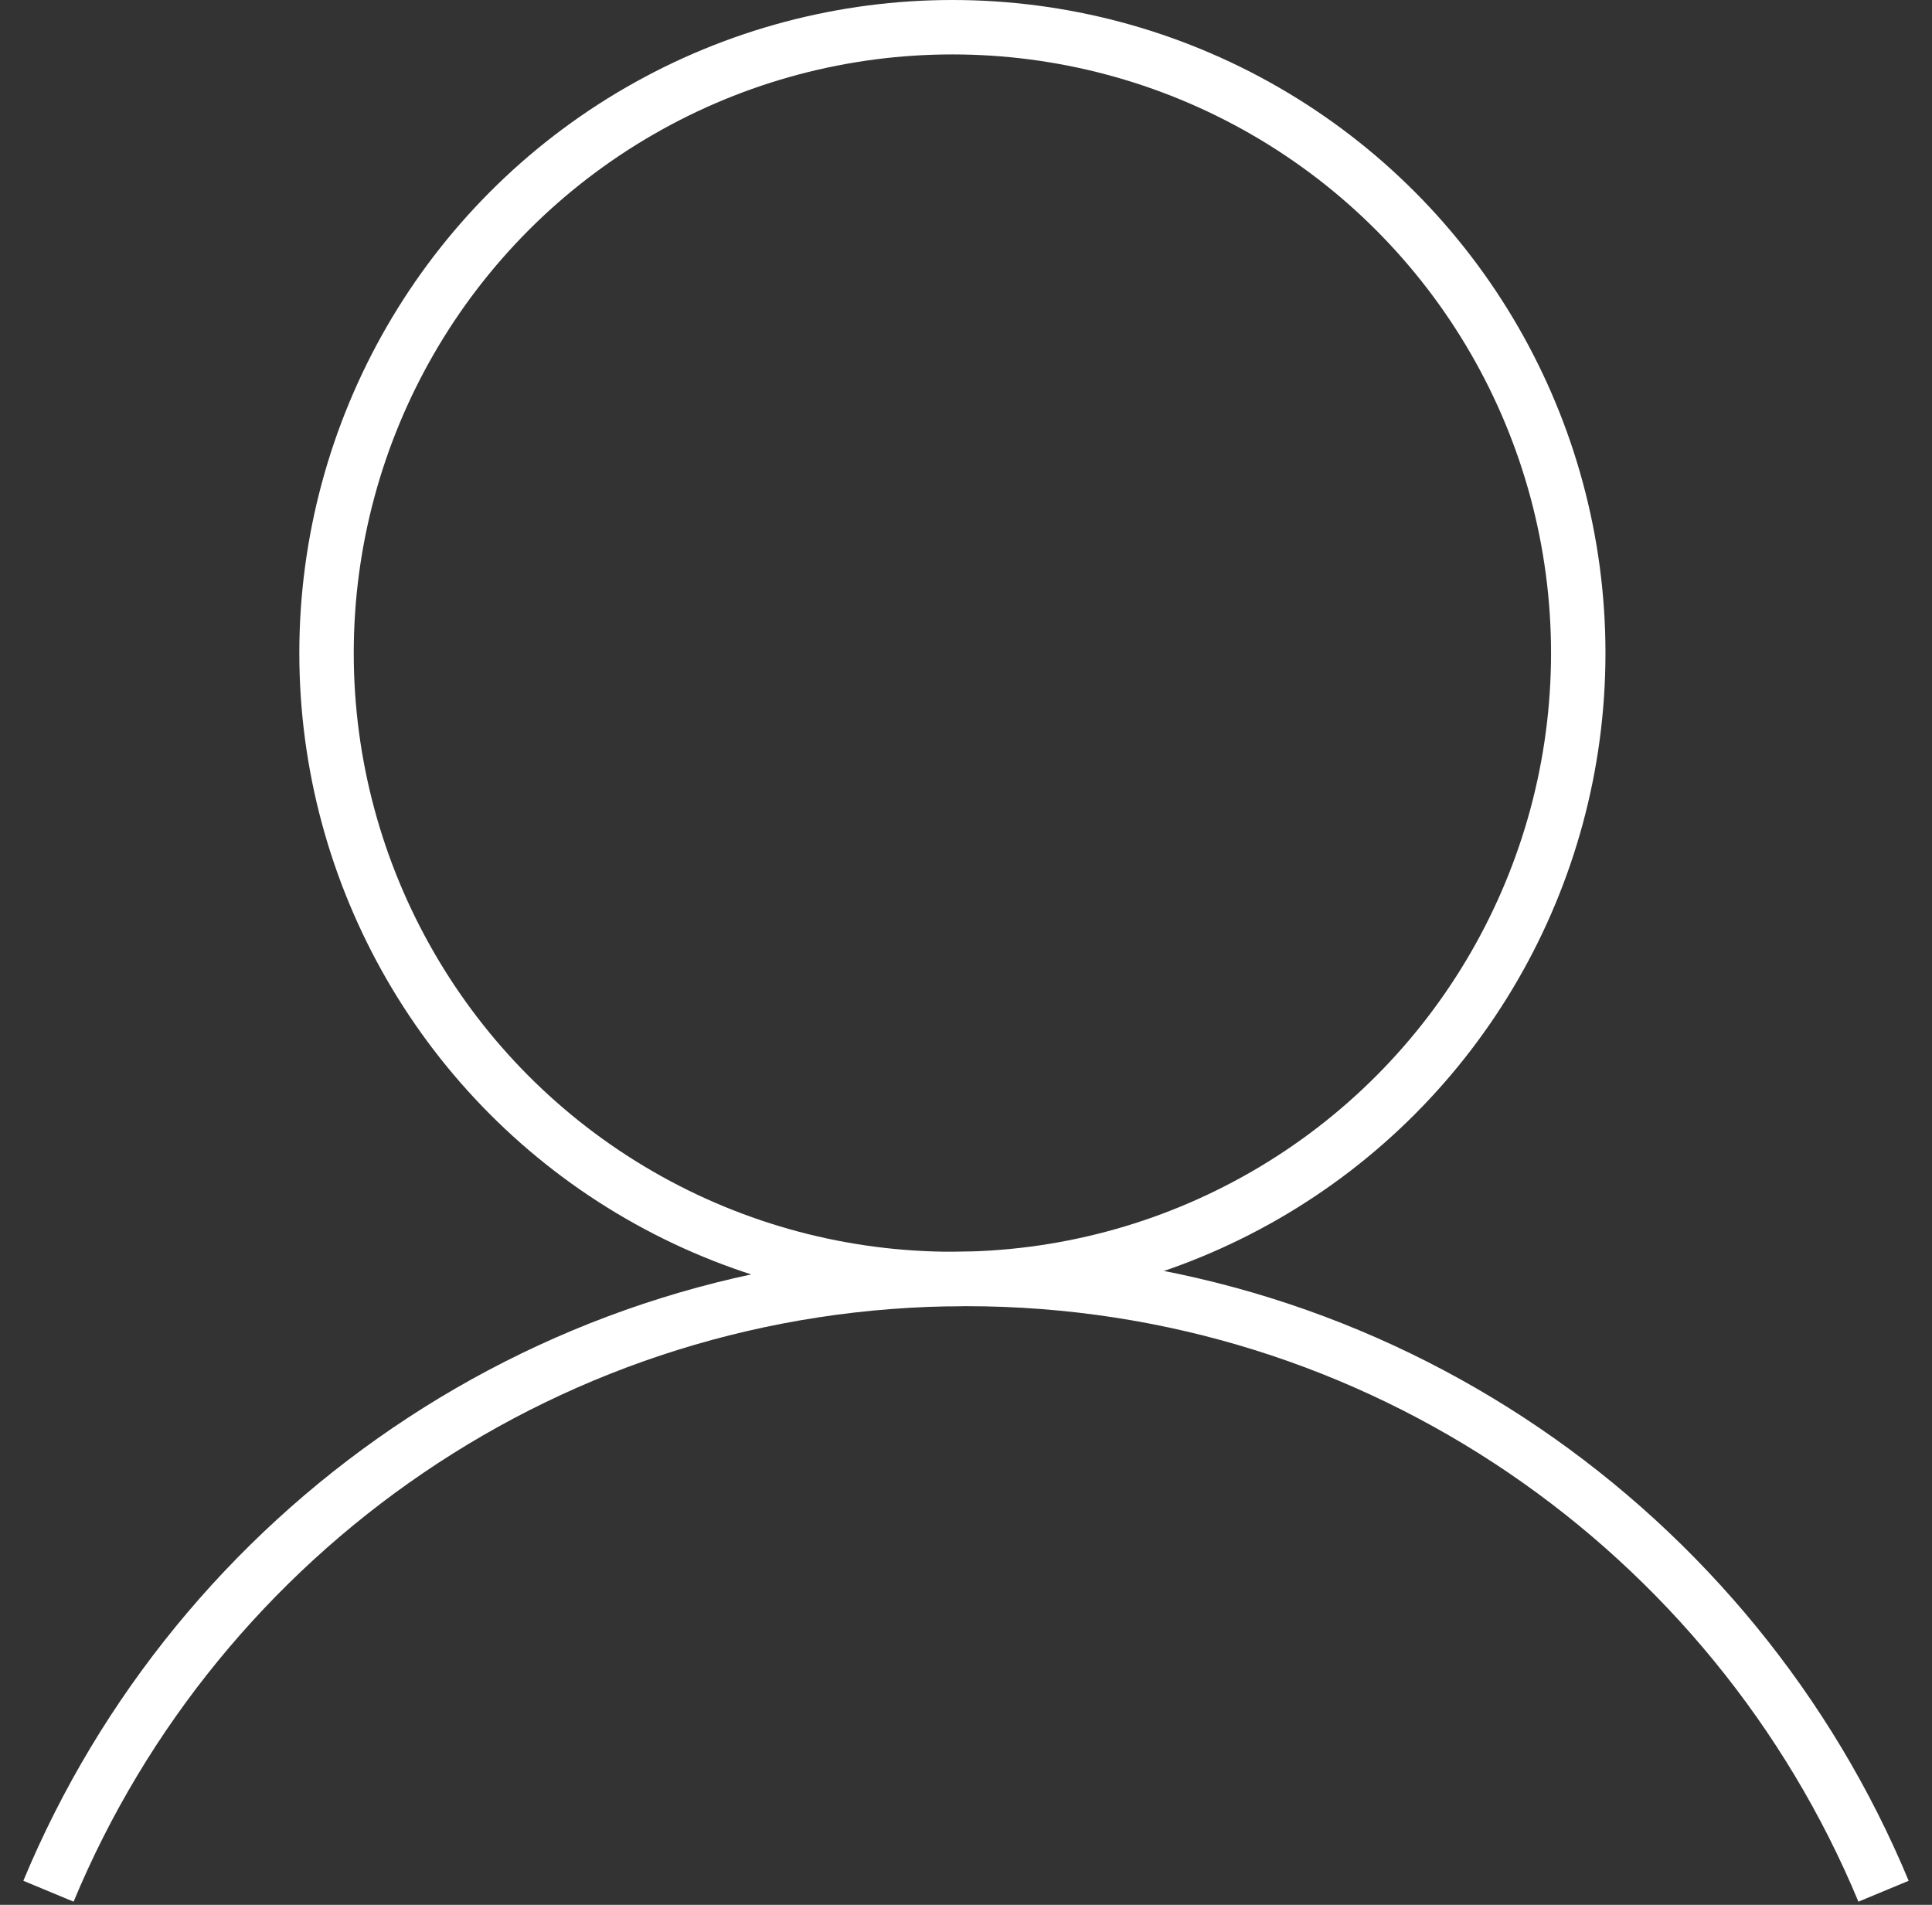 <svg width="71" height="70" viewBox="0 0 71 70" fill="none" xmlns="http://www.w3.org/2000/svg">
<rect x="0" y="0" width="71" height="70" fill="#333333" stroke="none"/>
<circle cx="35" cy="24" r="23" stroke="white" stroke-width="2" stroke-linejoin="round"/>
<path d="M69.219 69.5C63.727 56.289 50.698 47 35.5 47C20.301 47 7.273 56.289 1.781 69.5" stroke="white" stroke-width="2" stroke-linejoin="round"/>
</svg>
